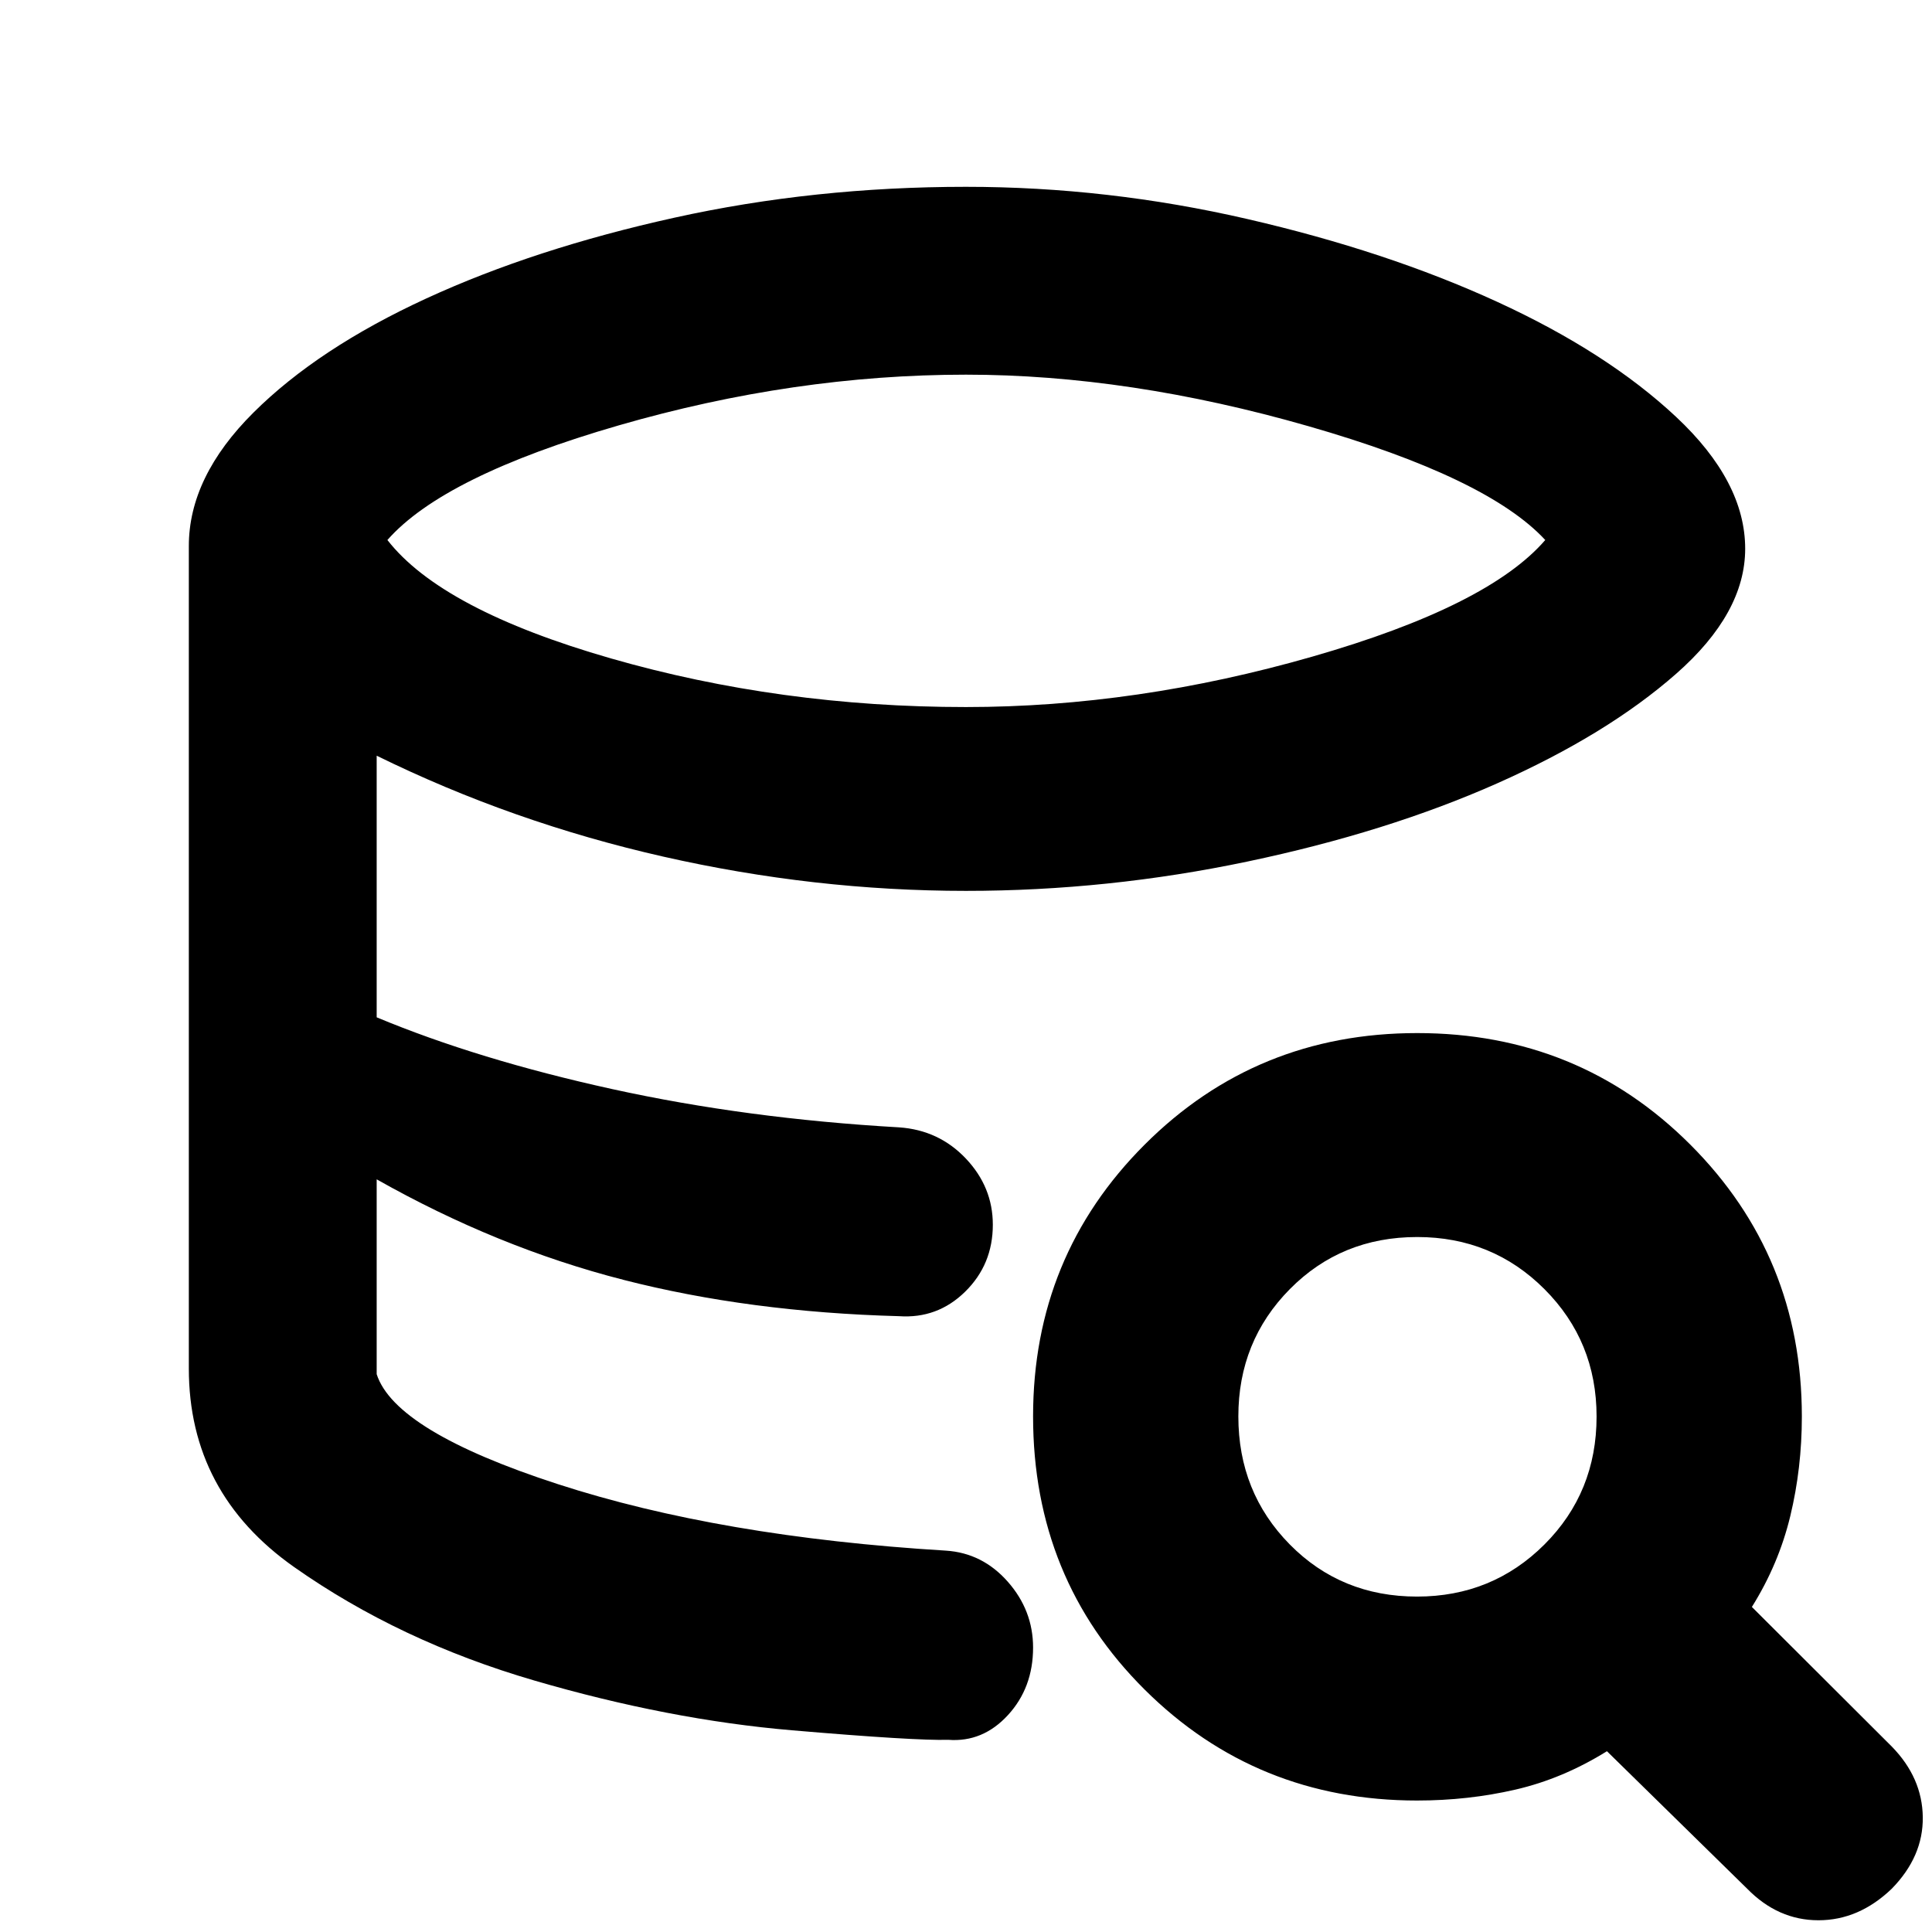 <svg xmlns="http://www.w3.org/2000/svg" height="40" viewBox="0 -960 960 960" width="40"><path d="M471.17-95.5q-16.34.5-77.54-4.72-61.2-5.21-128.17-24.75-66.96-19.53-119.29-56.36Q93.83-218.17 93.83-280q0 61.83 52.34 98.67 52.33 36.83 119.29 56.36 66.97 19.54 128.17 24.75 61.2 5.22 77.54 4.72ZM446.67-306q-36.67-1.17-70.34-5.42-33.66-4.25-66.08-12.58t-62.75-20.83q-30.33-12.5-60.33-29.17 30 16.67 60.33 29.17T310.25-324q32.42 8.33 66.08 12.58 33.67 4.25 70.34 5.42ZM480-608.67q84.83 0 172.17-25.08 87.33-25.08 115.66-57.92-28.66-31-117.75-56.58Q561-773.83 480-773.83q-85.33 0-172.42 25.16-87.08 25.17-115.08 57 27 34.67 111.08 58.84 84.09 24.16 176.42 24.16ZM93.83-280v-408.67q0-34.39 32.14-66.35 32.13-31.96 85.95-56.72 53.82-24.76 123.19-40.09 69.37-15.34 144.84-15.34 70.48 0 139.85 16 69.37 16 124.05 41.1 54.68 25.09 89 57.22 34.32 32.13 34.32 65.52 0 32-34.34 62.16-34.33 30.17-88.91 54.42-54.59 24.25-124 38.83Q550.5-517.33 480-517.33q-75.33 0-150.33-17-75-17-142.5-50.17v130q50.33 21 117.08 35.67 66.75 14.66 142.42 19 19.83 1.33 33.25 15.5 13.41 14.16 13.41 32.88 0 19.78-13.75 33.28T446.67-306q-74.34-2-137-18.08Q247-340.17 187.17-374v96.83q9.16 28.34 89.91 54.59Q357.83-196.33 470-189.5q18.17 1.17 30.75 15.43 12.58 14.26 12.58 32.74 0 19.96-12.5 33.56-12.5 13.6-29.66 12.27-16.34.5-77.54-4.72-61.2-5.21-128.17-24.75-66.96-19.53-119.29-56.36Q93.83-218.17 93.83-280ZM704.17-65.33q-79.96 0-135.4-55.12-55.44-55.11-55.44-135.75 0-79.63 55.45-135.05 55.45-55.42 135.42-55.42 80.3 0 135.72 55.44 55.41 55.44 55.41 135.06 0 25.67-5.75 49.5-5.75 23.84-19.08 45.15L940-92.17q15.17 15.5 15.42 35.09.25 19.58-15.42 35.58-16.33 15.67-36.42 15.67-20.08 0-35.41-15.67l-69.69-68.33Q776.5-76.17 753-70.75q-23.5 5.42-48.83 5.42Zm-.04-101.34q37.37 0 63.29-25.88 25.91-25.88 25.91-63.58 0-37.37-25.88-63.29-25.88-25.91-63.25-25.91-37.7 0-63.28 25.88-25.59 25.88-25.59 63.25 0 37.7 25.55 63.62 25.55 25.91 63.25 25.91Z"/></svg>